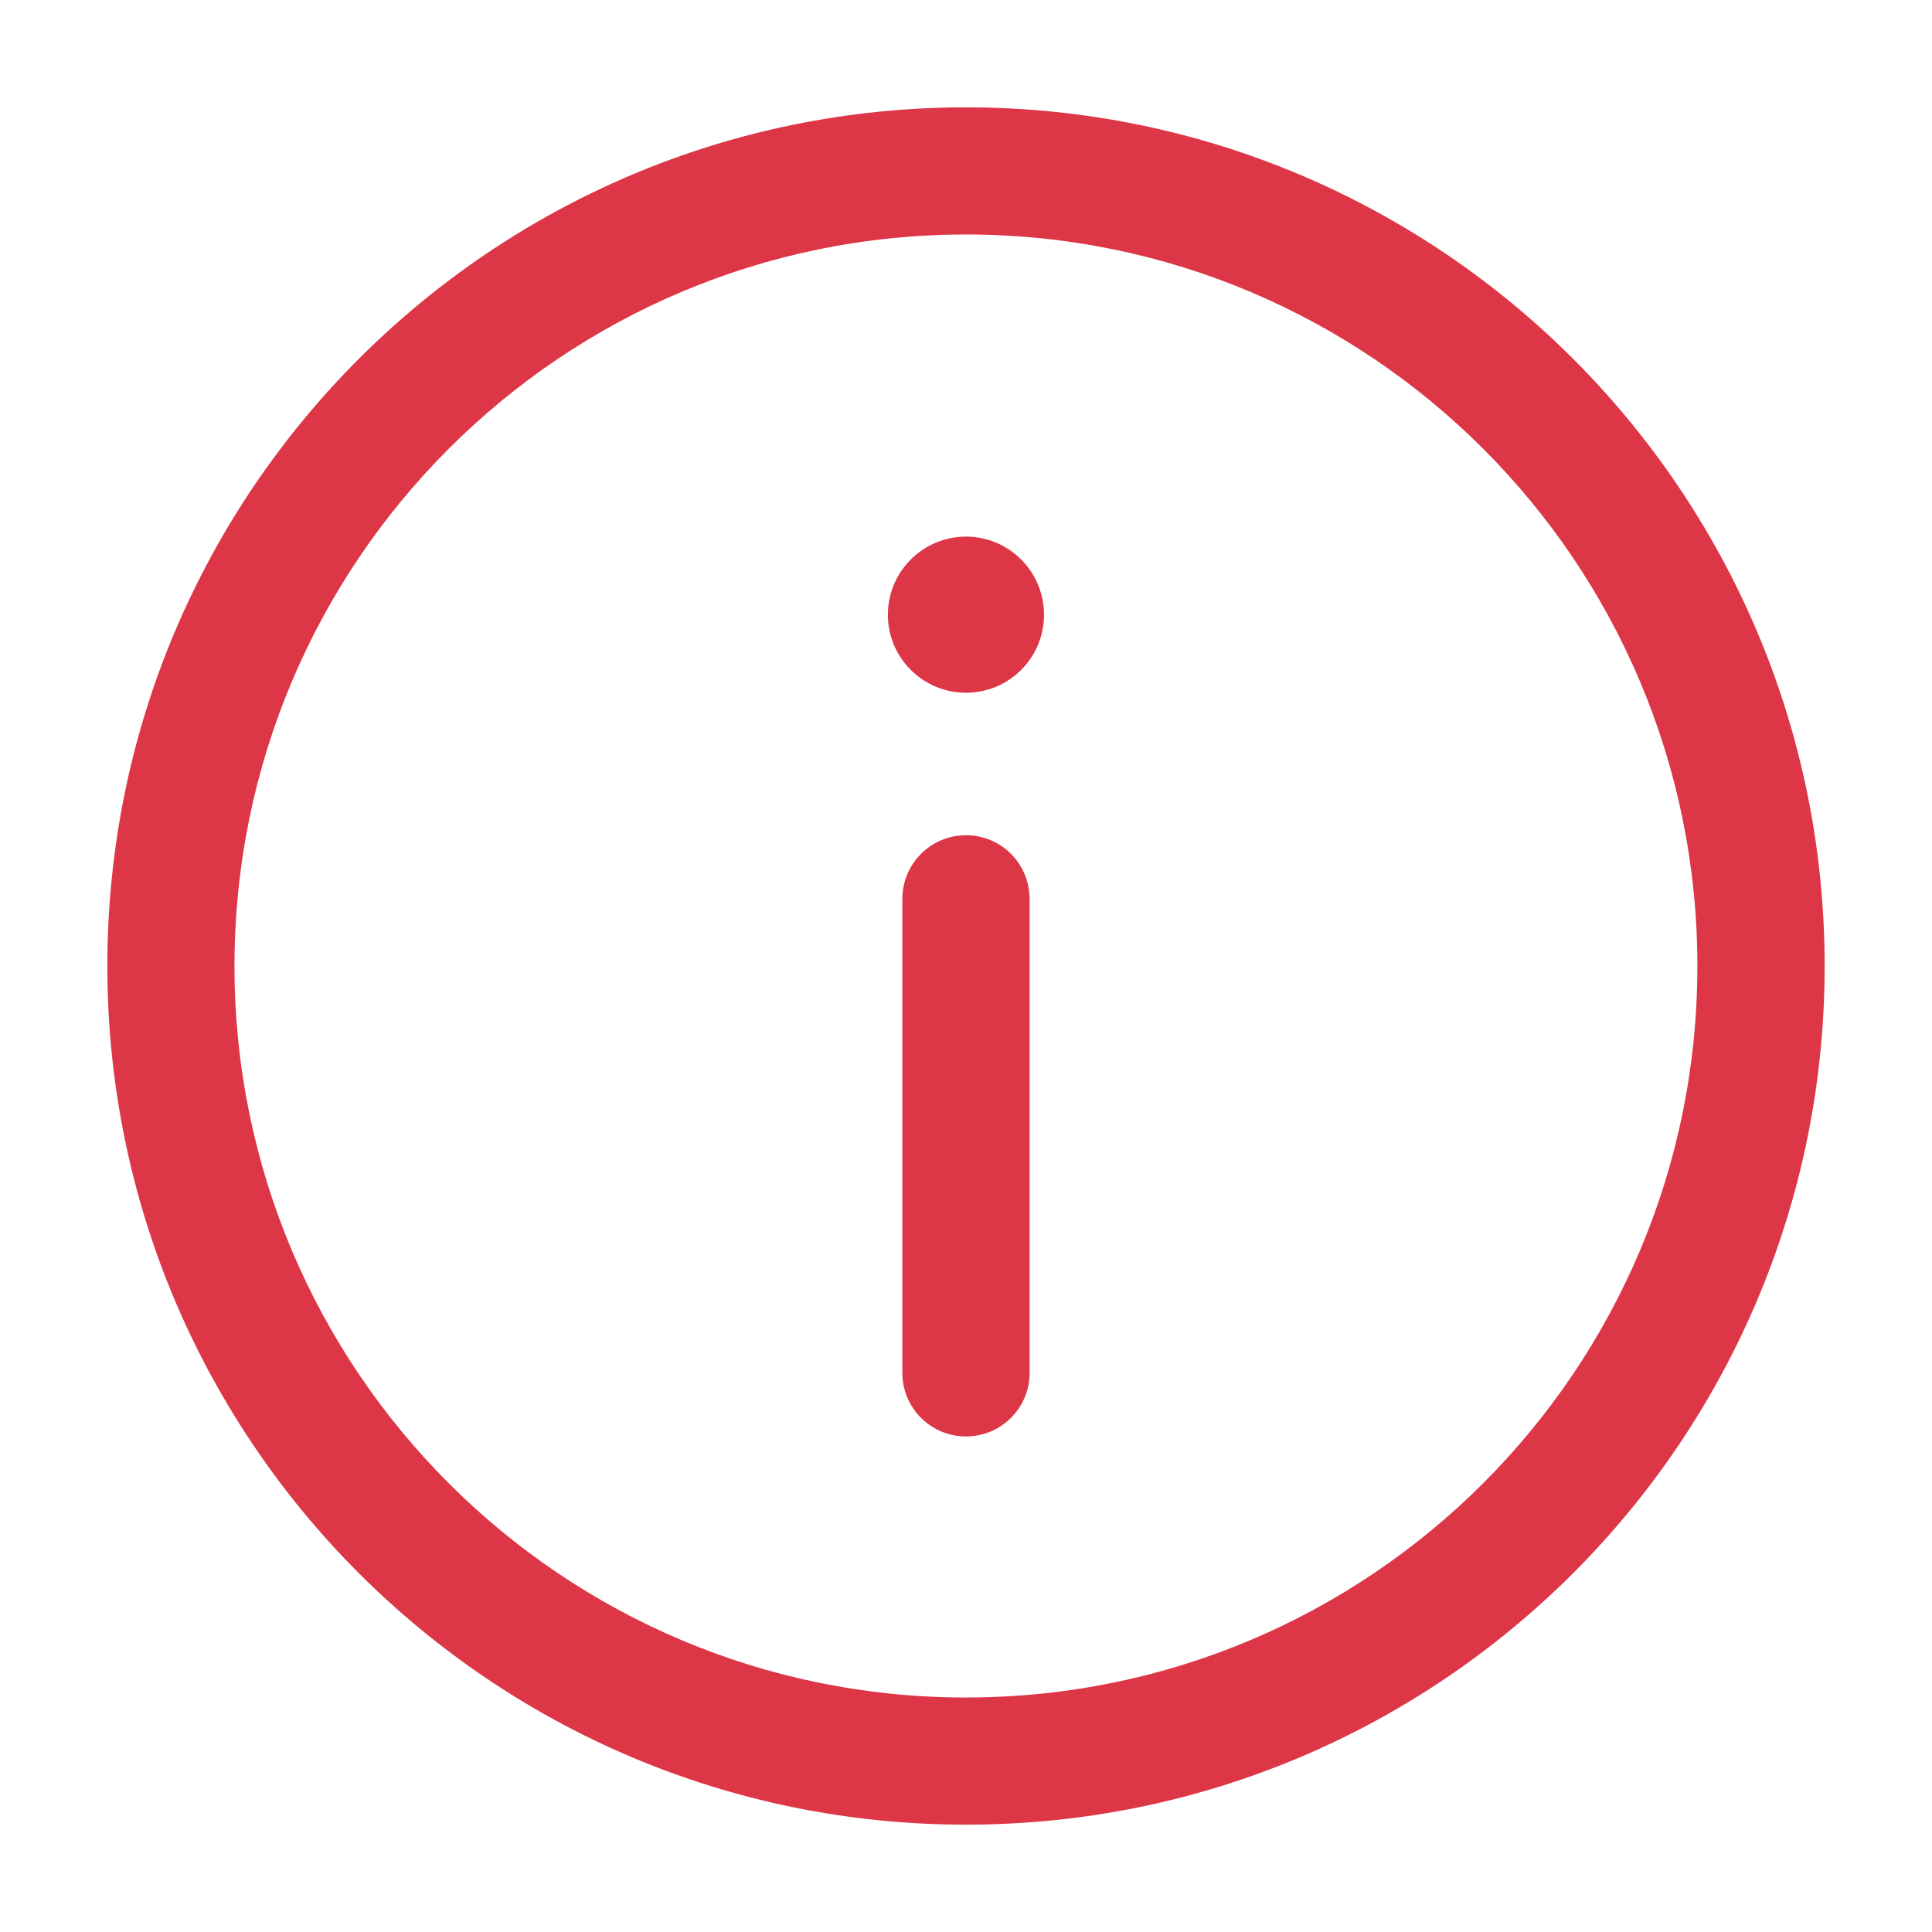 <svg width="16" height="16" viewBox="0 0 16 16" fill="none" xmlns="http://www.w3.org/2000/svg">
<path fill-rule="evenodd" clip-rule="evenodd" d="M0.889 8C0.889 4.073 4.072 0.889 8 0.889C11.927 0.889 15.111 4.073 15.111 8C15.111 11.927 11.927 15.111 8 15.111C4.072 15.111 0.889 11.927 0.889 8ZM14.057 8C14.057 4.654 11.345 1.942 8 1.942C4.654 1.942 1.942 4.654 1.942 8C1.942 11.346 4.654 14.058 8 14.058C11.345 14.058 14.057 11.346 14.057 8ZM8 6.917C8.275 6.917 8.5 7.127 8.524 7.396L8.527 7.444V11.369C8.527 11.66 8.291 11.896 8 11.896C7.725 11.896 7.499 11.686 7.475 11.417L7.473 11.369V7.444C7.473 7.153 7.709 6.917 8 6.917ZM8 5.737C8.357 5.737 8.646 5.448 8.646 5.091C8.646 4.734 8.357 4.444 8 4.444C7.643 4.444 7.353 4.734 7.353 5.091C7.353 5.448 7.643 5.737 8 5.737Z" fill="#DD3646"/>
</svg>
